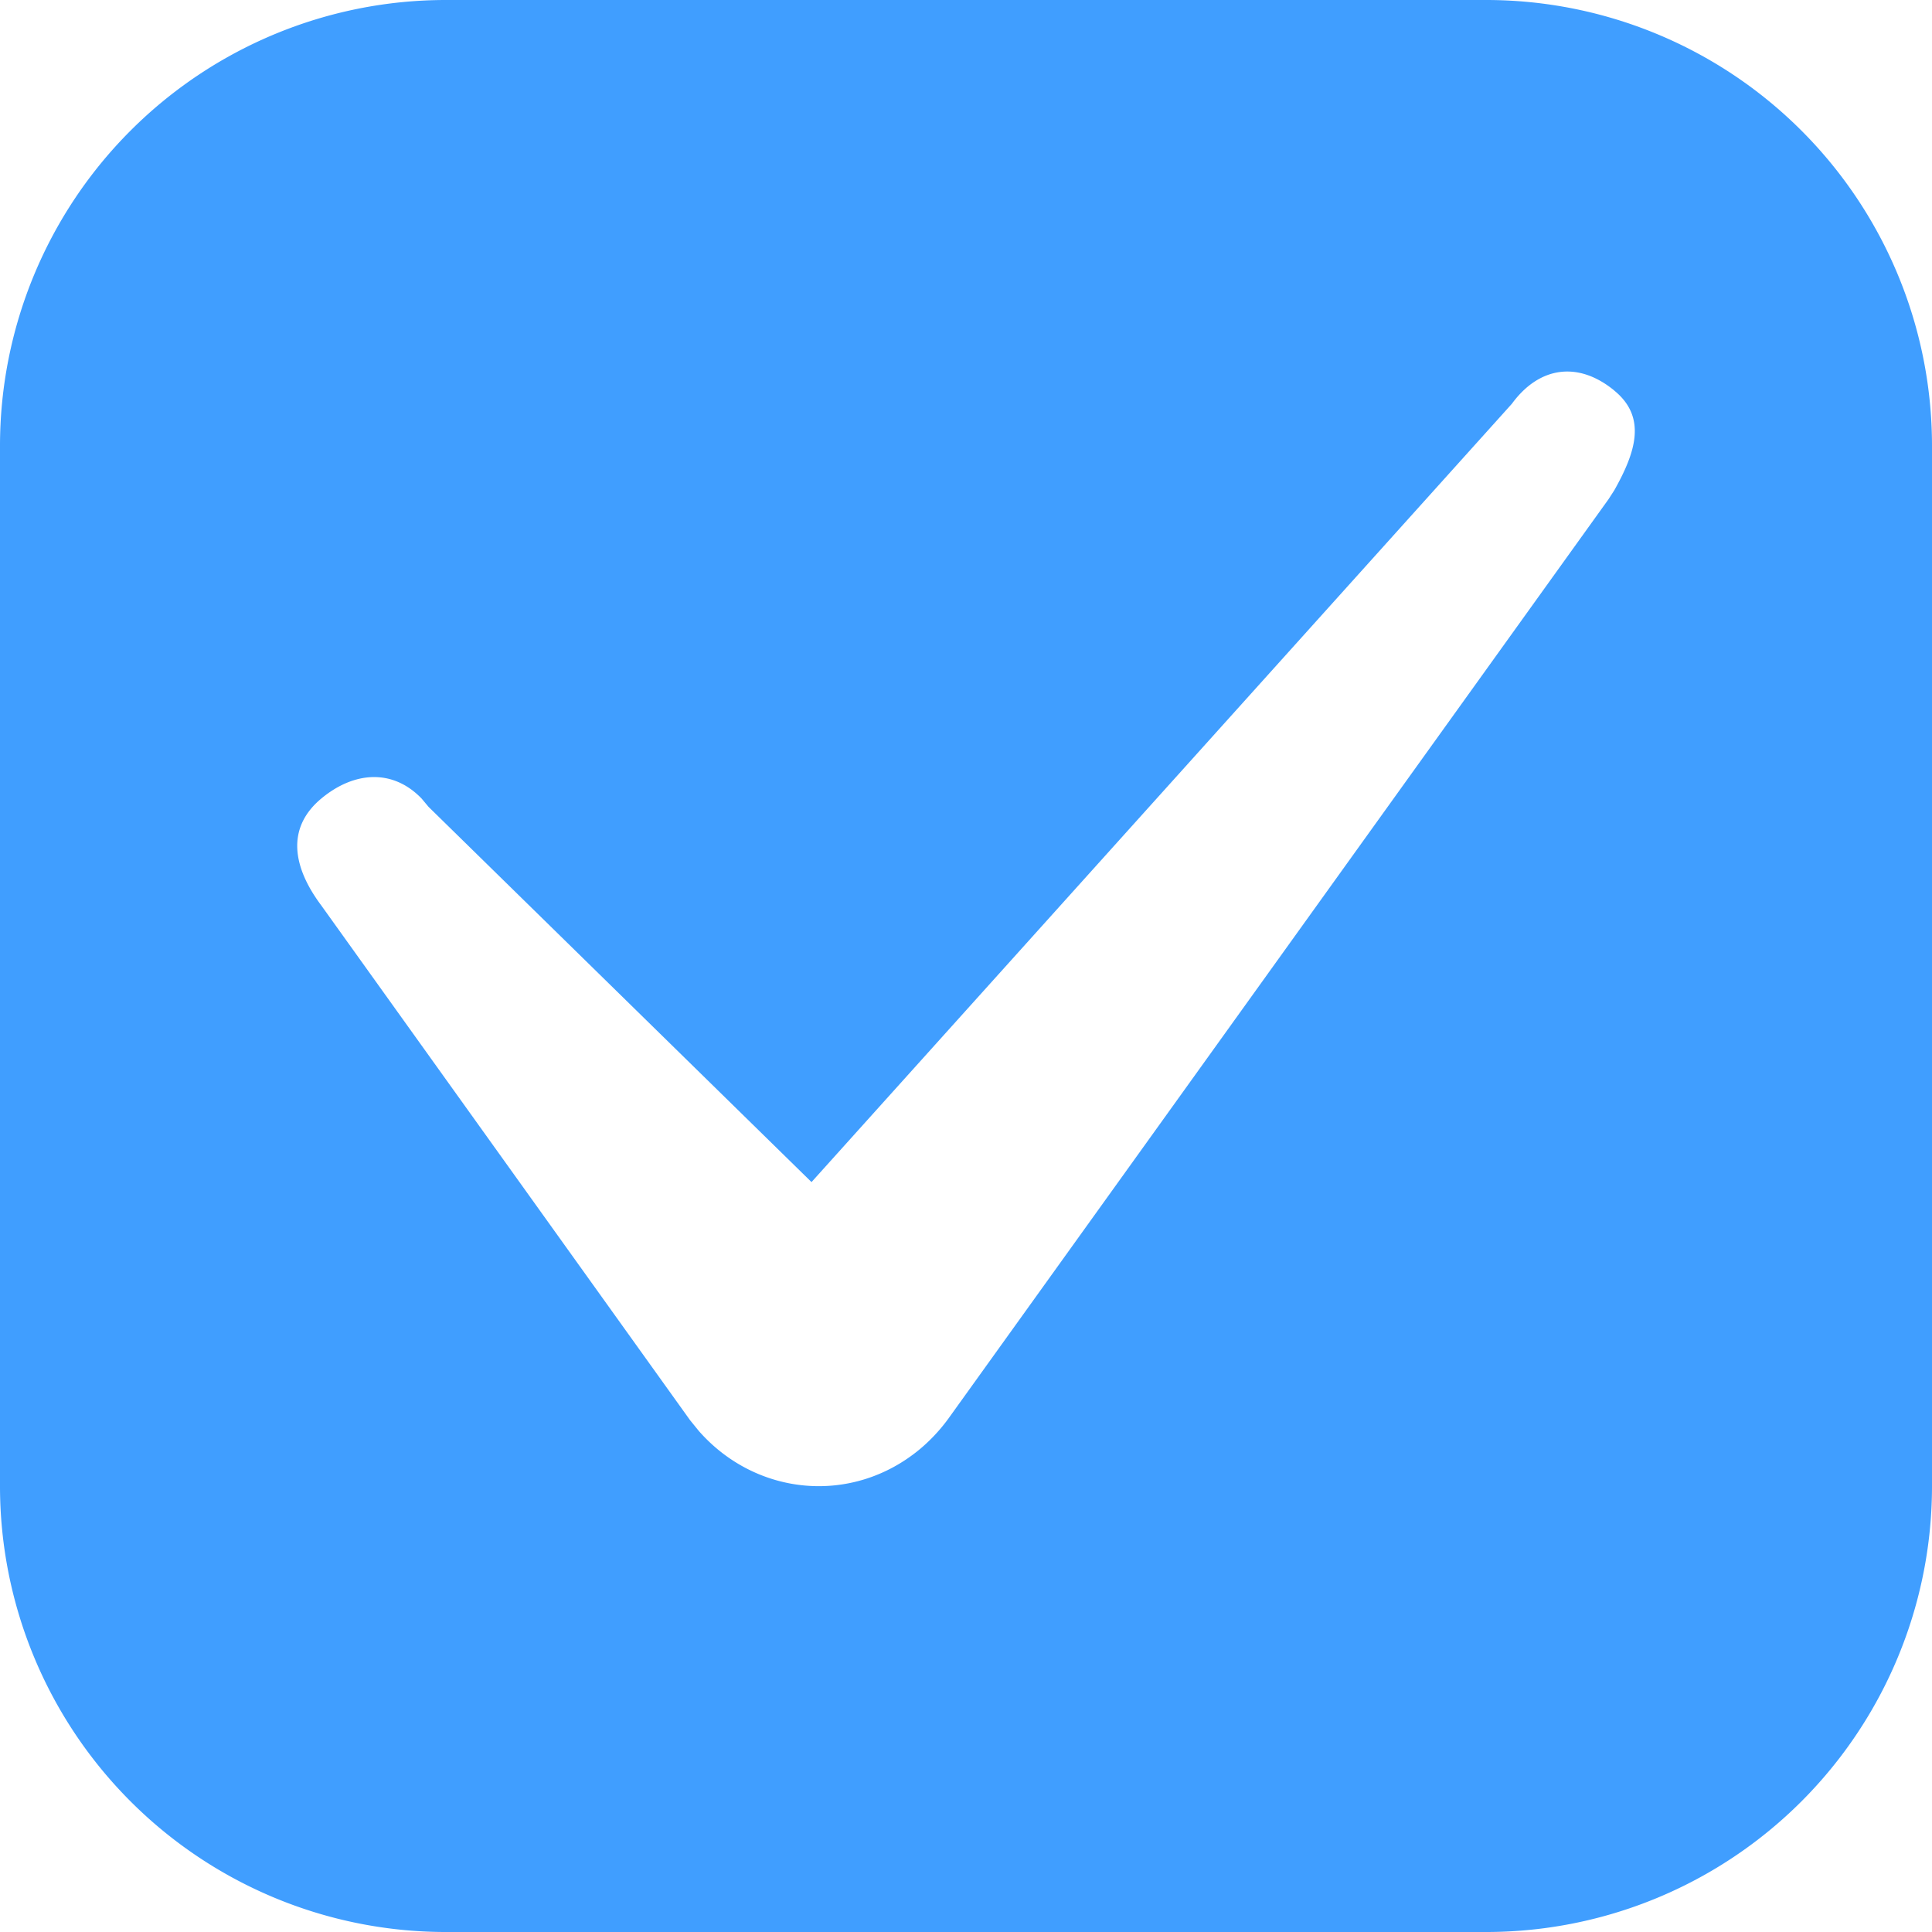 <?xml version="1.0" standalone="no"?><!DOCTYPE svg PUBLIC "-//W3C//DTD SVG 1.1//EN" "http://www.w3.org/Graphics/SVG/1.1/DTD/svg11.dtd"><svg t="1727070407000" class="icon" viewBox="0 0 1024 1024" version="1.1" xmlns="http://www.w3.org/2000/svg" p-id="1366" xmlns:xlink="http://www.w3.org/1999/xlink" width="200" height="200"><path d="M787.692 0a236.308 236.308 0 0 1 236.308 236.308v551.385a236.308 236.308 0 0 1-236.308 236.308H236.308a236.308 236.308 0 0 1-236.308-236.308V236.308a236.308 236.308 0 0 1 236.308-236.308h551.385z m67.938 207.006c-18.905-15.557-39.621-13.036-54.311 7.01l-371.2 412.514-202.988-198.892-3.623-4.332c-15.36-15.99-35.919-14.494-53.287 0-18.826 15.754-14.887 36.588 0 56.517l195.545 272.935 4.647 5.711c30.523 34.698 81.566 39.345 117.327 9.452 5.514-4.647 10.476-9.964 14.809-15.872l350.011-487.463 3.072-4.766c11.028-19.692 17.526-38.439 0-52.775z" p-id="1367" fill="#409eff"></path></svg>